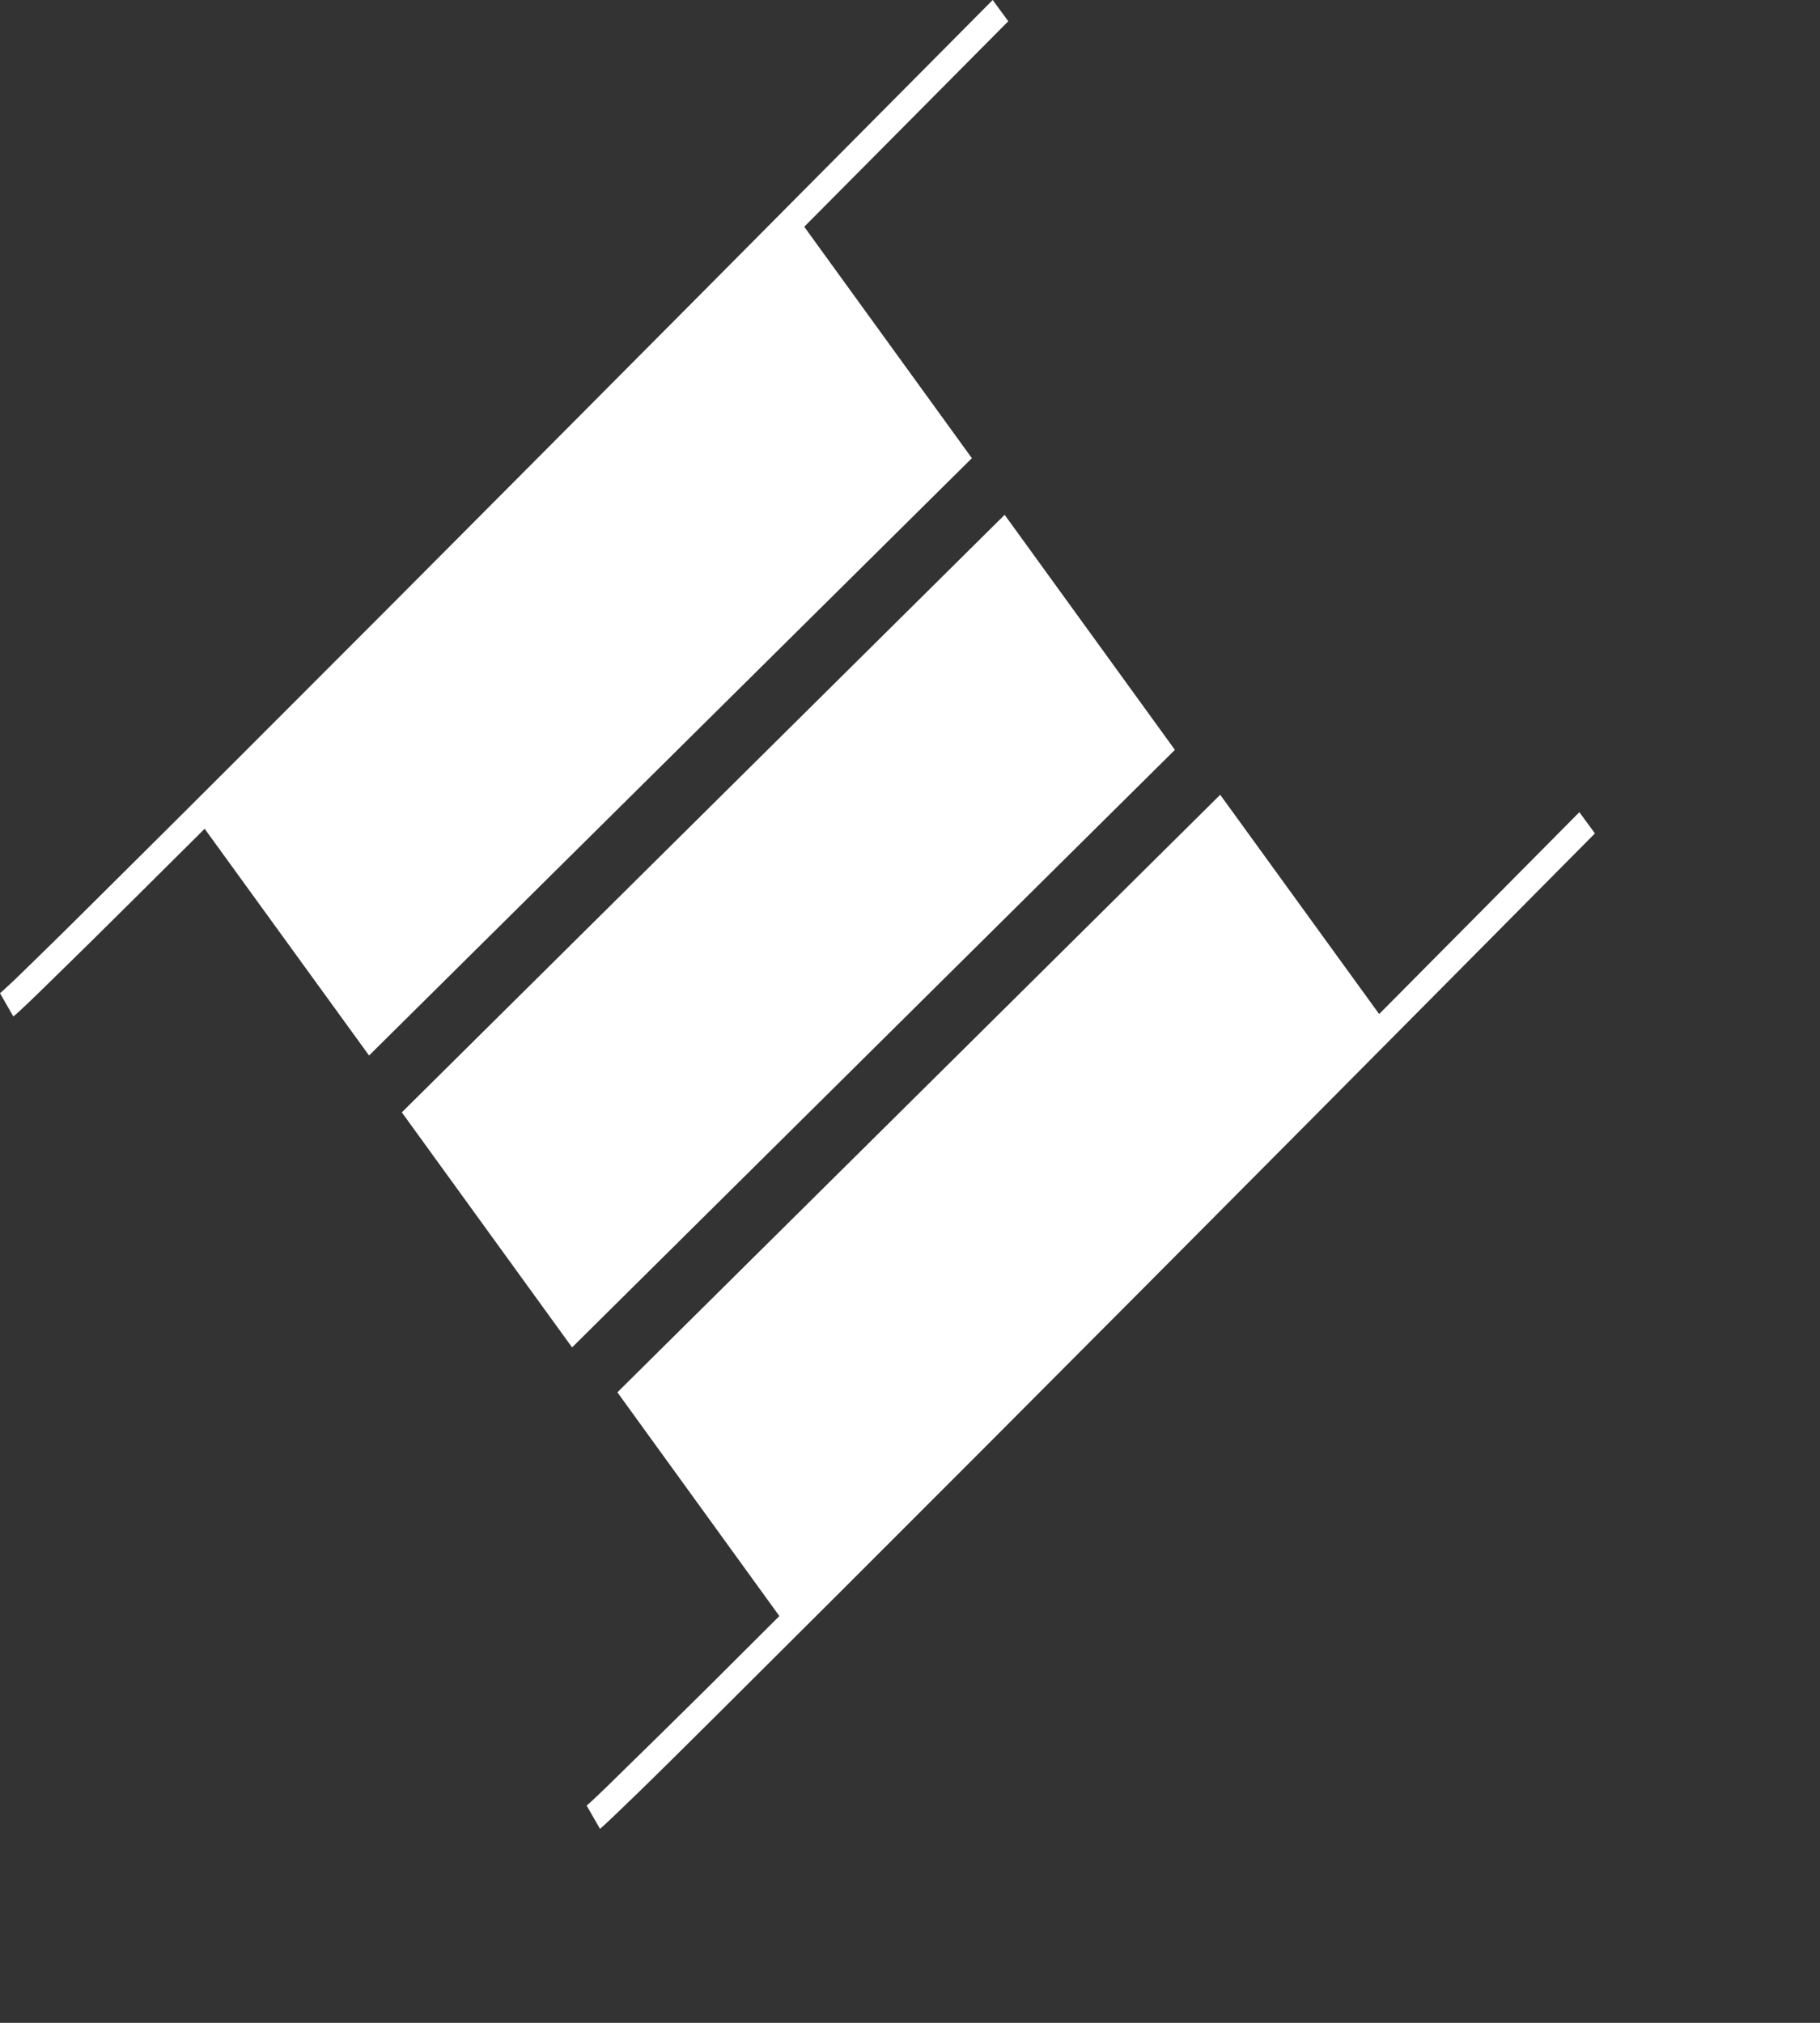 <svg width="9" height="10" viewBox="0 0 9 10" fill="none" xmlns="http://www.w3.org/2000/svg">
<rect x="0" y="0" width="9" height="10" fill="#333333" stroke="none"/>
<path d="M0.258 4.843C0.156 4.943 0.087 5.009 0.066 5.025L0 4.91C0.008 4.904 0.032 4.881 0.072 4.844C0.101 4.816 0.137 4.781 0.182 4.737C0.286 4.636 0.428 4.495 0.6 4.324C0.944 3.983 1.406 3.521 1.913 3.013C2.926 1.997 4.119 0.796 4.909 0L4.986 0.105C4.695 0.398 4.349 0.747 3.977 1.121L4.806 2.265L1.825 5.218L1.012 4.097C0.891 4.217 0.779 4.329 0.677 4.43C0.505 4.601 0.362 4.742 0.258 4.843Z" fill="white"/>
<path d="M3.159 8.859C3.057 8.958 2.988 9.024 2.967 9.041L2.901 8.926C2.916 8.914 2.978 8.856 3.083 8.752C3.187 8.651 3.33 8.51 3.502 8.34C3.608 8.234 3.727 8.116 3.854 7.989L3.053 6.883L6.034 3.929L6.82 5.013C7.184 4.646 7.524 4.304 7.81 4.015L7.887 4.12C7.098 4.916 5.905 6.118 4.891 7.134C4.384 7.642 3.922 8.103 3.578 8.445C3.406 8.616 3.264 8.757 3.159 8.859Z" fill="white"/>
<path d="M1.987 5.499L4.968 2.545L5.81 3.707L2.829 6.661L1.987 5.499Z" fill="white"/>
</svg>
